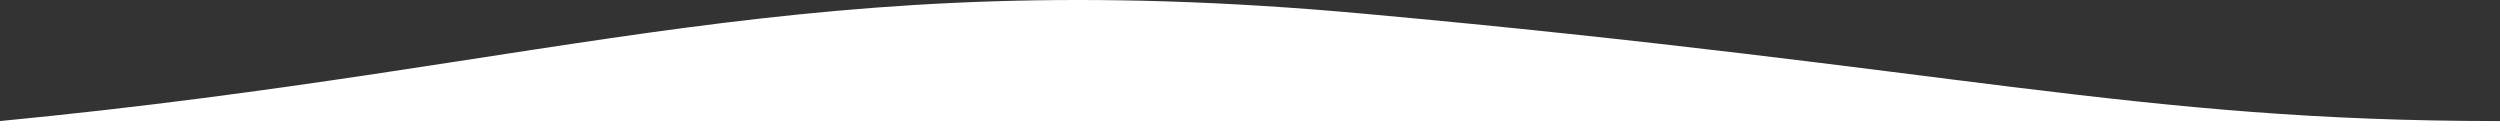 <svg xmlns="http://www.w3.org/2000/svg" width="1600" height="87.102" viewBox="0 0 1600 87.102">
  <rect x="0" y="0" width="1600" height="87.102" fill="#333333" stroke="none"/>
  <g id="Design---Desktop" transform="translate(0 87.102) rotate(-90)">
    <g id="Homepage---Desktop---Axe-1">
      <g id="Sport-events">
        <g id="Sidebar---Search">
          <g id="Background">
            <path id="Fill-1" d="M9.624,1600c0-234.942,34.024-344.892,68.79-728.116C110.8,514.953,44.764,364.213,9.624,0H0V1600Z" fill="#fff" fill-rule="evenodd"/>
          </g>
        </g>
      </g>
    </g>
  </g>
</svg>
